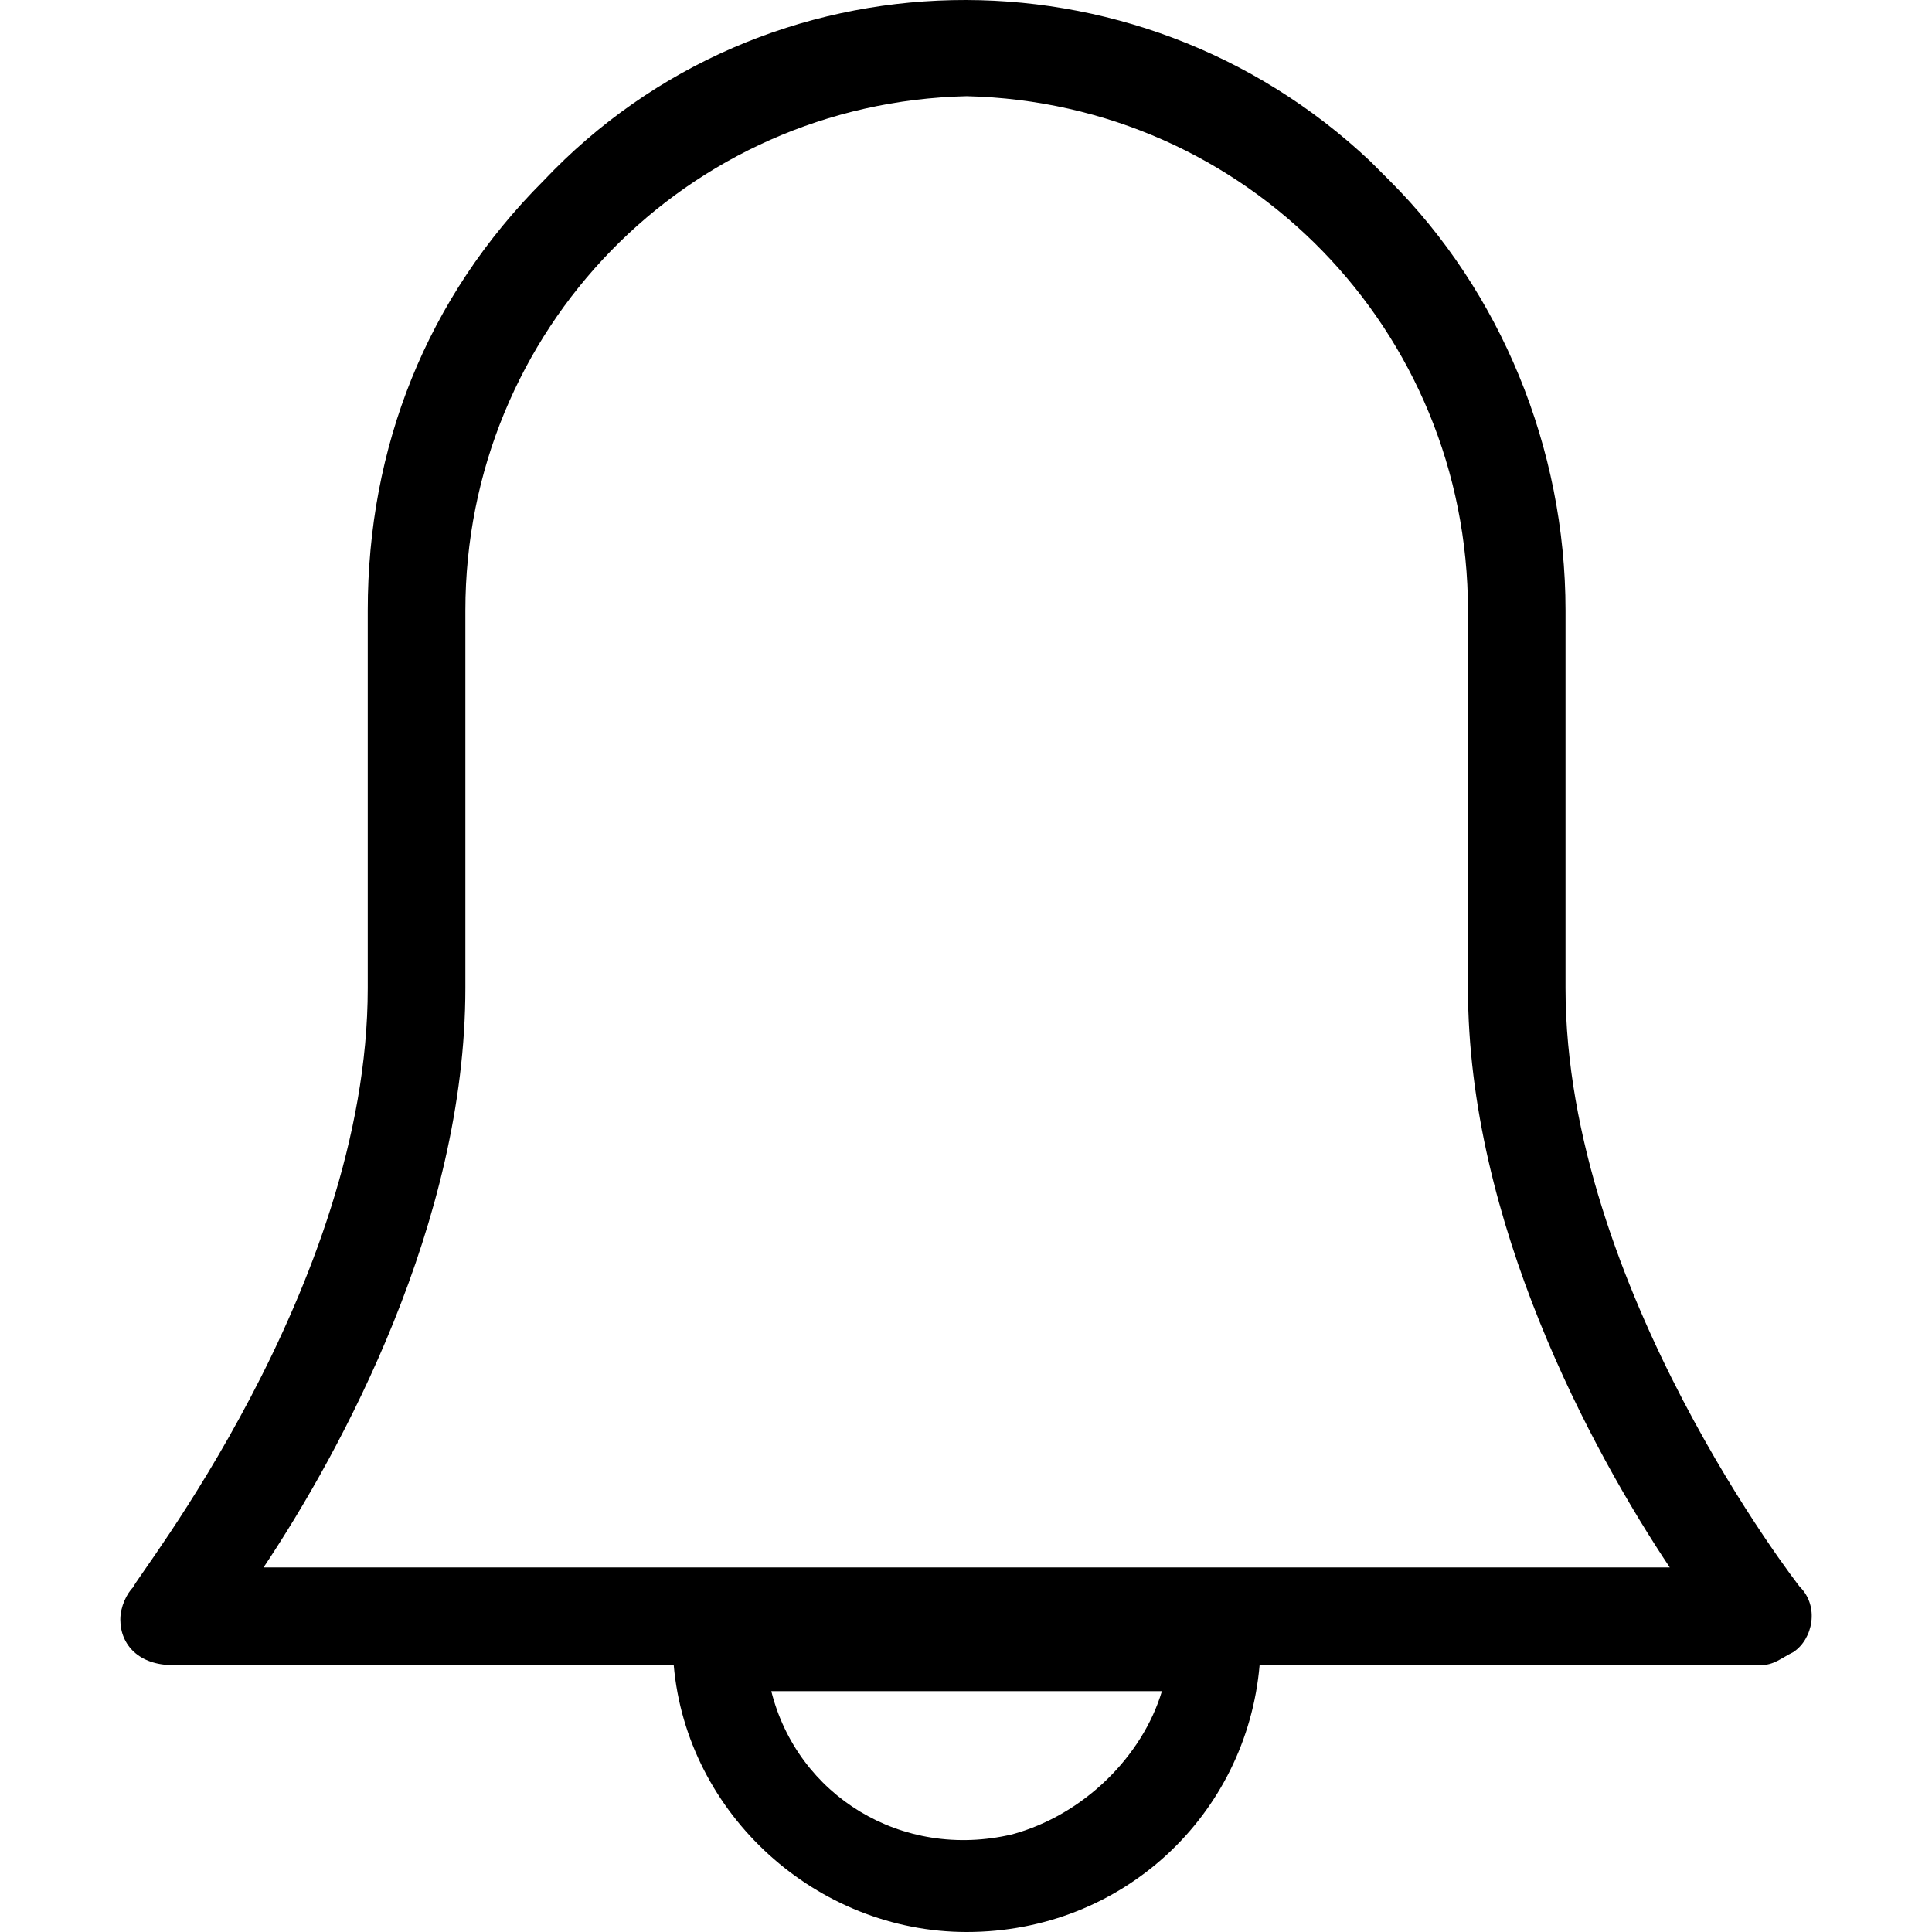 <!-- Generated by IcoMoon.io -->
<svg version="1.1" xmlns="http://www.w3.org/2000/svg" width="32" height="32" viewBox="0 0 32 32">
<path d="M29.812 26.285c0 0-3.882-4.96-3.882-9.92v-6.254c0-2.696-1.078-5.284-2.911-7.117-0.108-0.108-0.216-0.216-0.323-0.323-3.882-3.666-10.028-3.558-13.694 0.323-1.941 1.941-2.911 4.421-2.911 7.117v6.254c0 4.96-3.882 9.812-3.882 9.92-0.108 0.108-0.216 0.323-0.216 0.539 0 0.431 0.323 0.755 0.863 0.755h8.303c0.216 2.48 2.372 4.421 4.852 4.421 2.588 0 4.637-1.941 4.852-4.421h8.303c0.216 0 0.323-0.108 0.539-0.216 0.323-0.216 0.431-0.755 0.108-1.078zM16.765 30.383c-1.833 0.431-3.558-0.647-3.99-2.372h6.47c-0.323 1.078-1.294 2.049-2.48 2.372zM4.365 25.962c1.294-1.941 3.343-5.715 3.343-9.597v-6.254c0-4.637 3.666-8.411 8.303-8.518 4.637 0.108 8.303 3.882 8.303 8.518v6.254c0 3.882 2.049 7.656 3.343 9.597h-23.291z"></path>
</svg>
